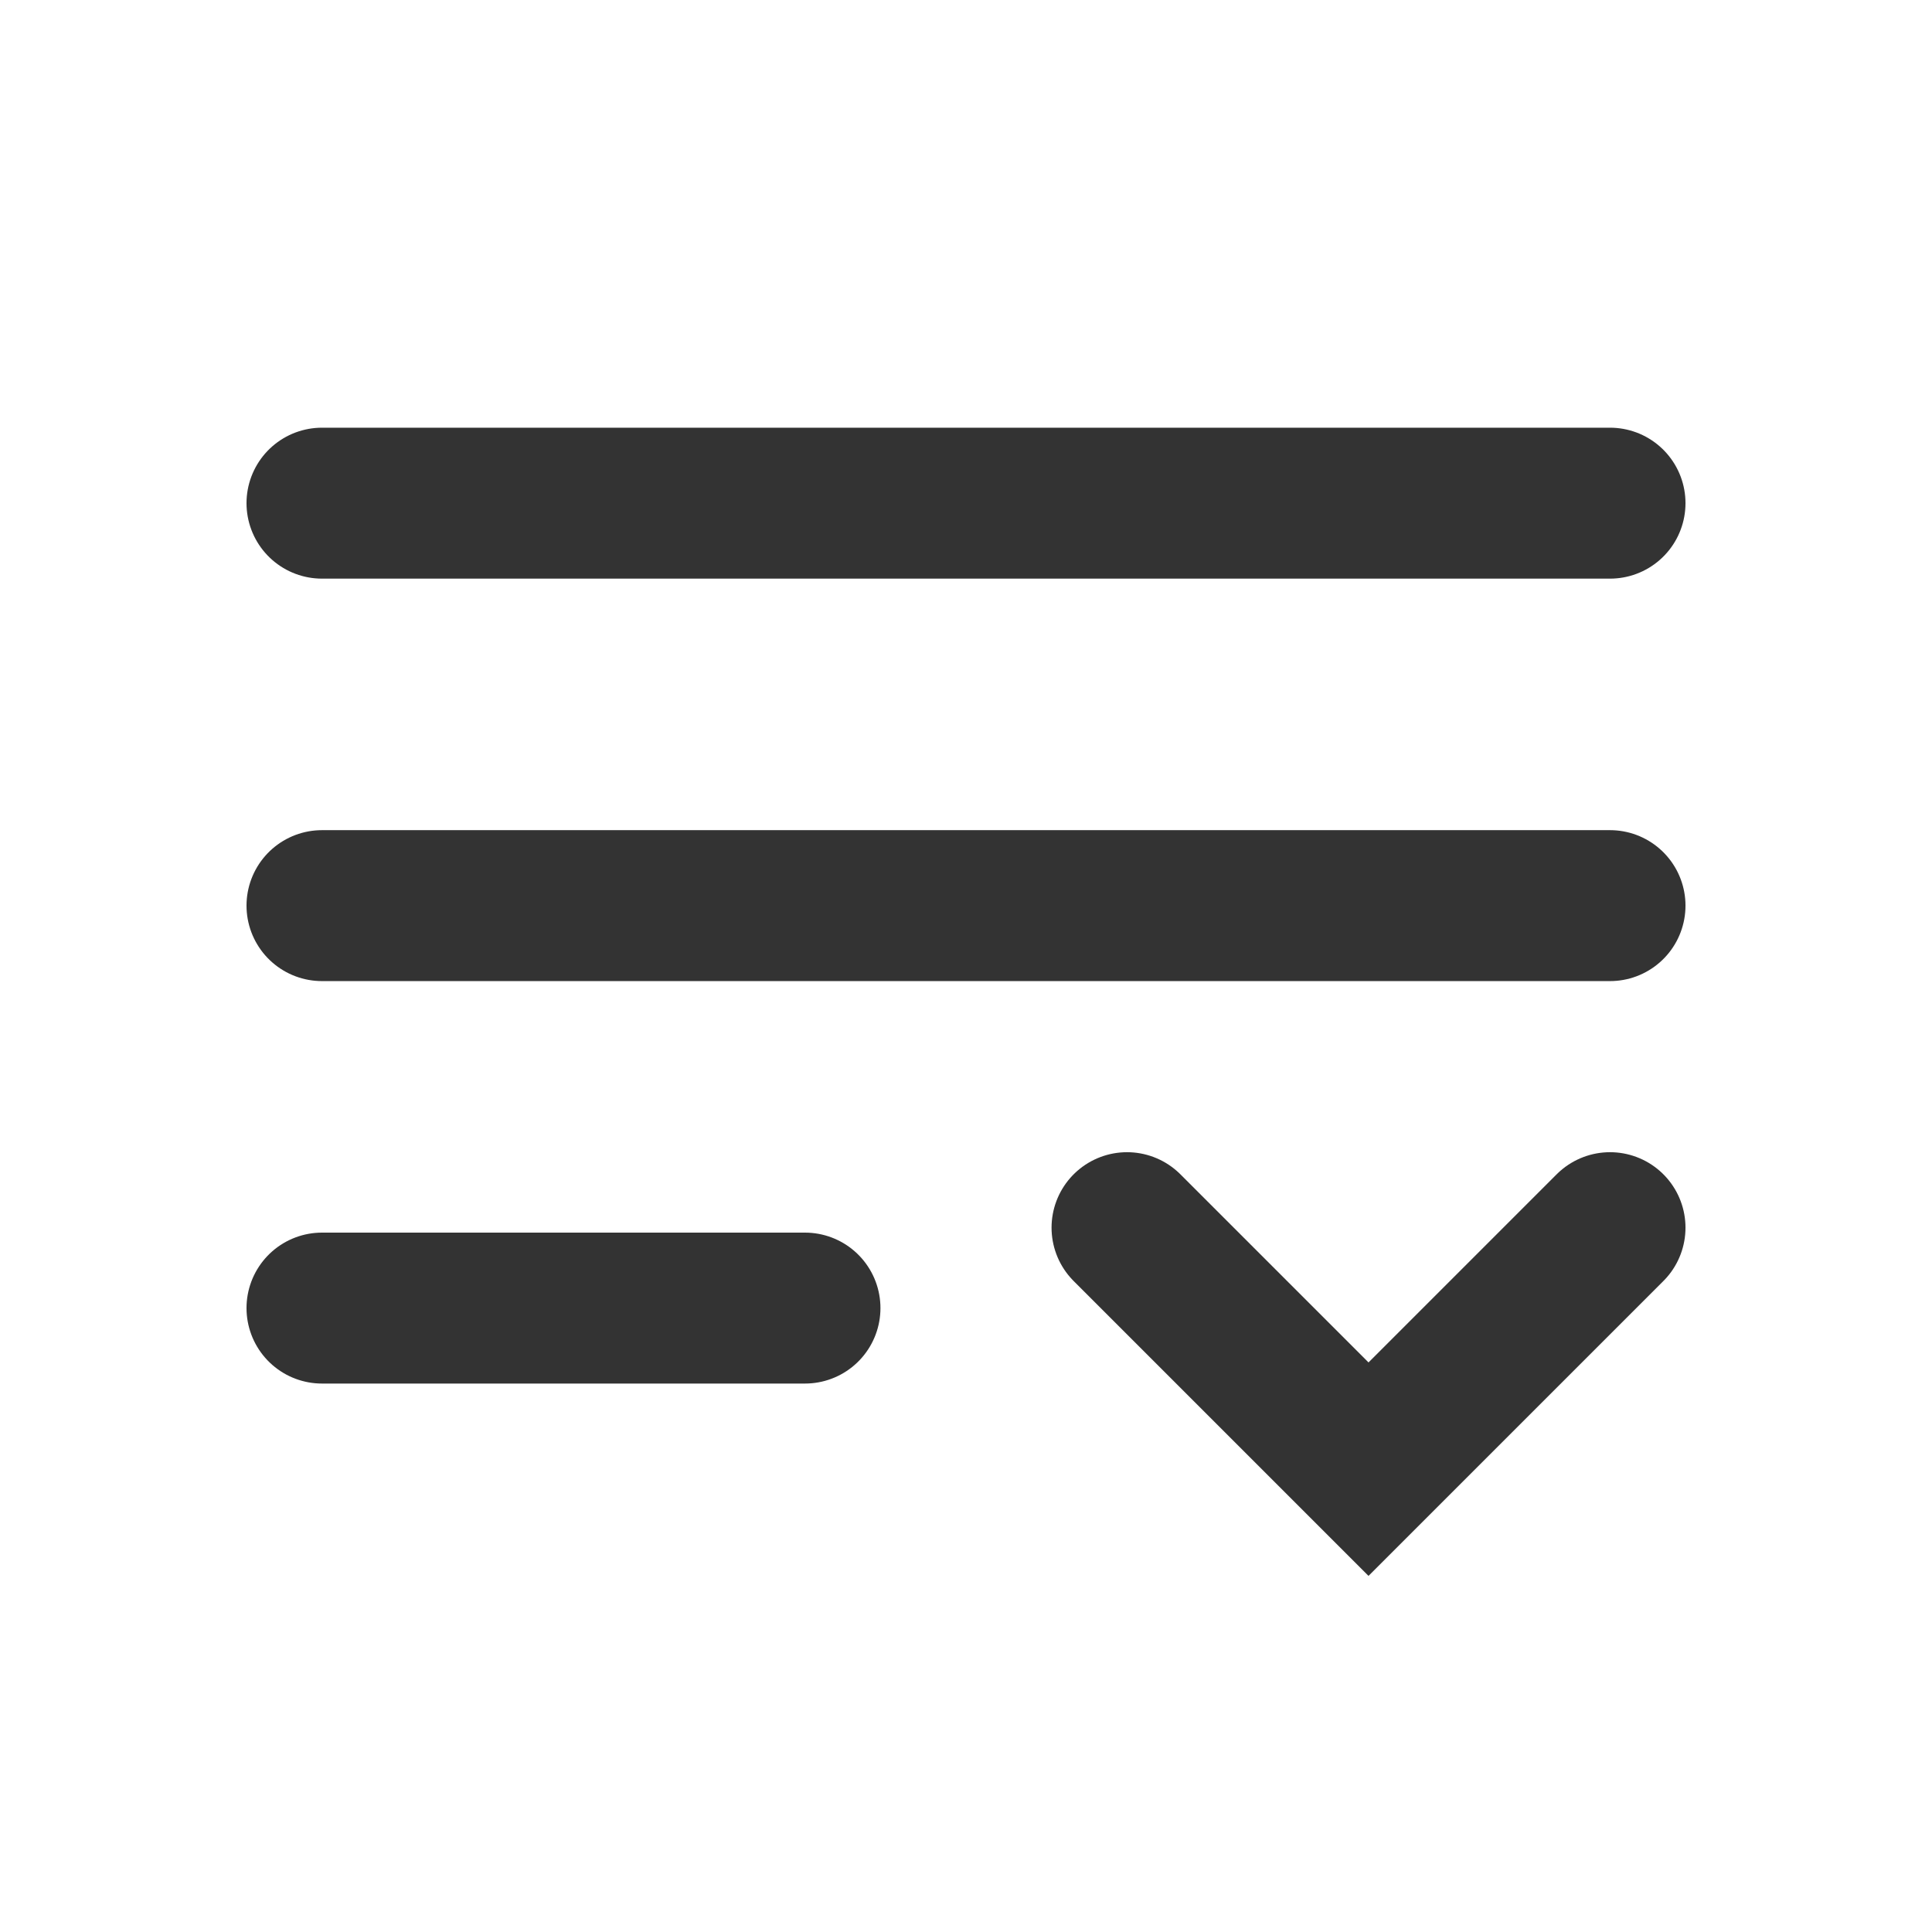 <svg width="32" height="32" viewBox="0 0 32 32" fill="none" xmlns="http://www.w3.org/2000/svg">
<path d="M18.667 20.334L22.667 24.334L26.667 20.334" stroke="#333333" stroke-width="2.5" stroke-miterlimit="16" stroke-linecap="round"/>
<path d="M5.333 8.334H26.667" stroke="#333333" stroke-width="2.5" stroke-linecap="round"/>
<path d="M5.333 21.666H13.333" stroke="#333333" stroke-width="2.5" stroke-linecap="round"/>
<path d="M5.333 15H26.667" stroke="#333333" stroke-width="2.5" stroke-linecap="round"/>
</svg>
